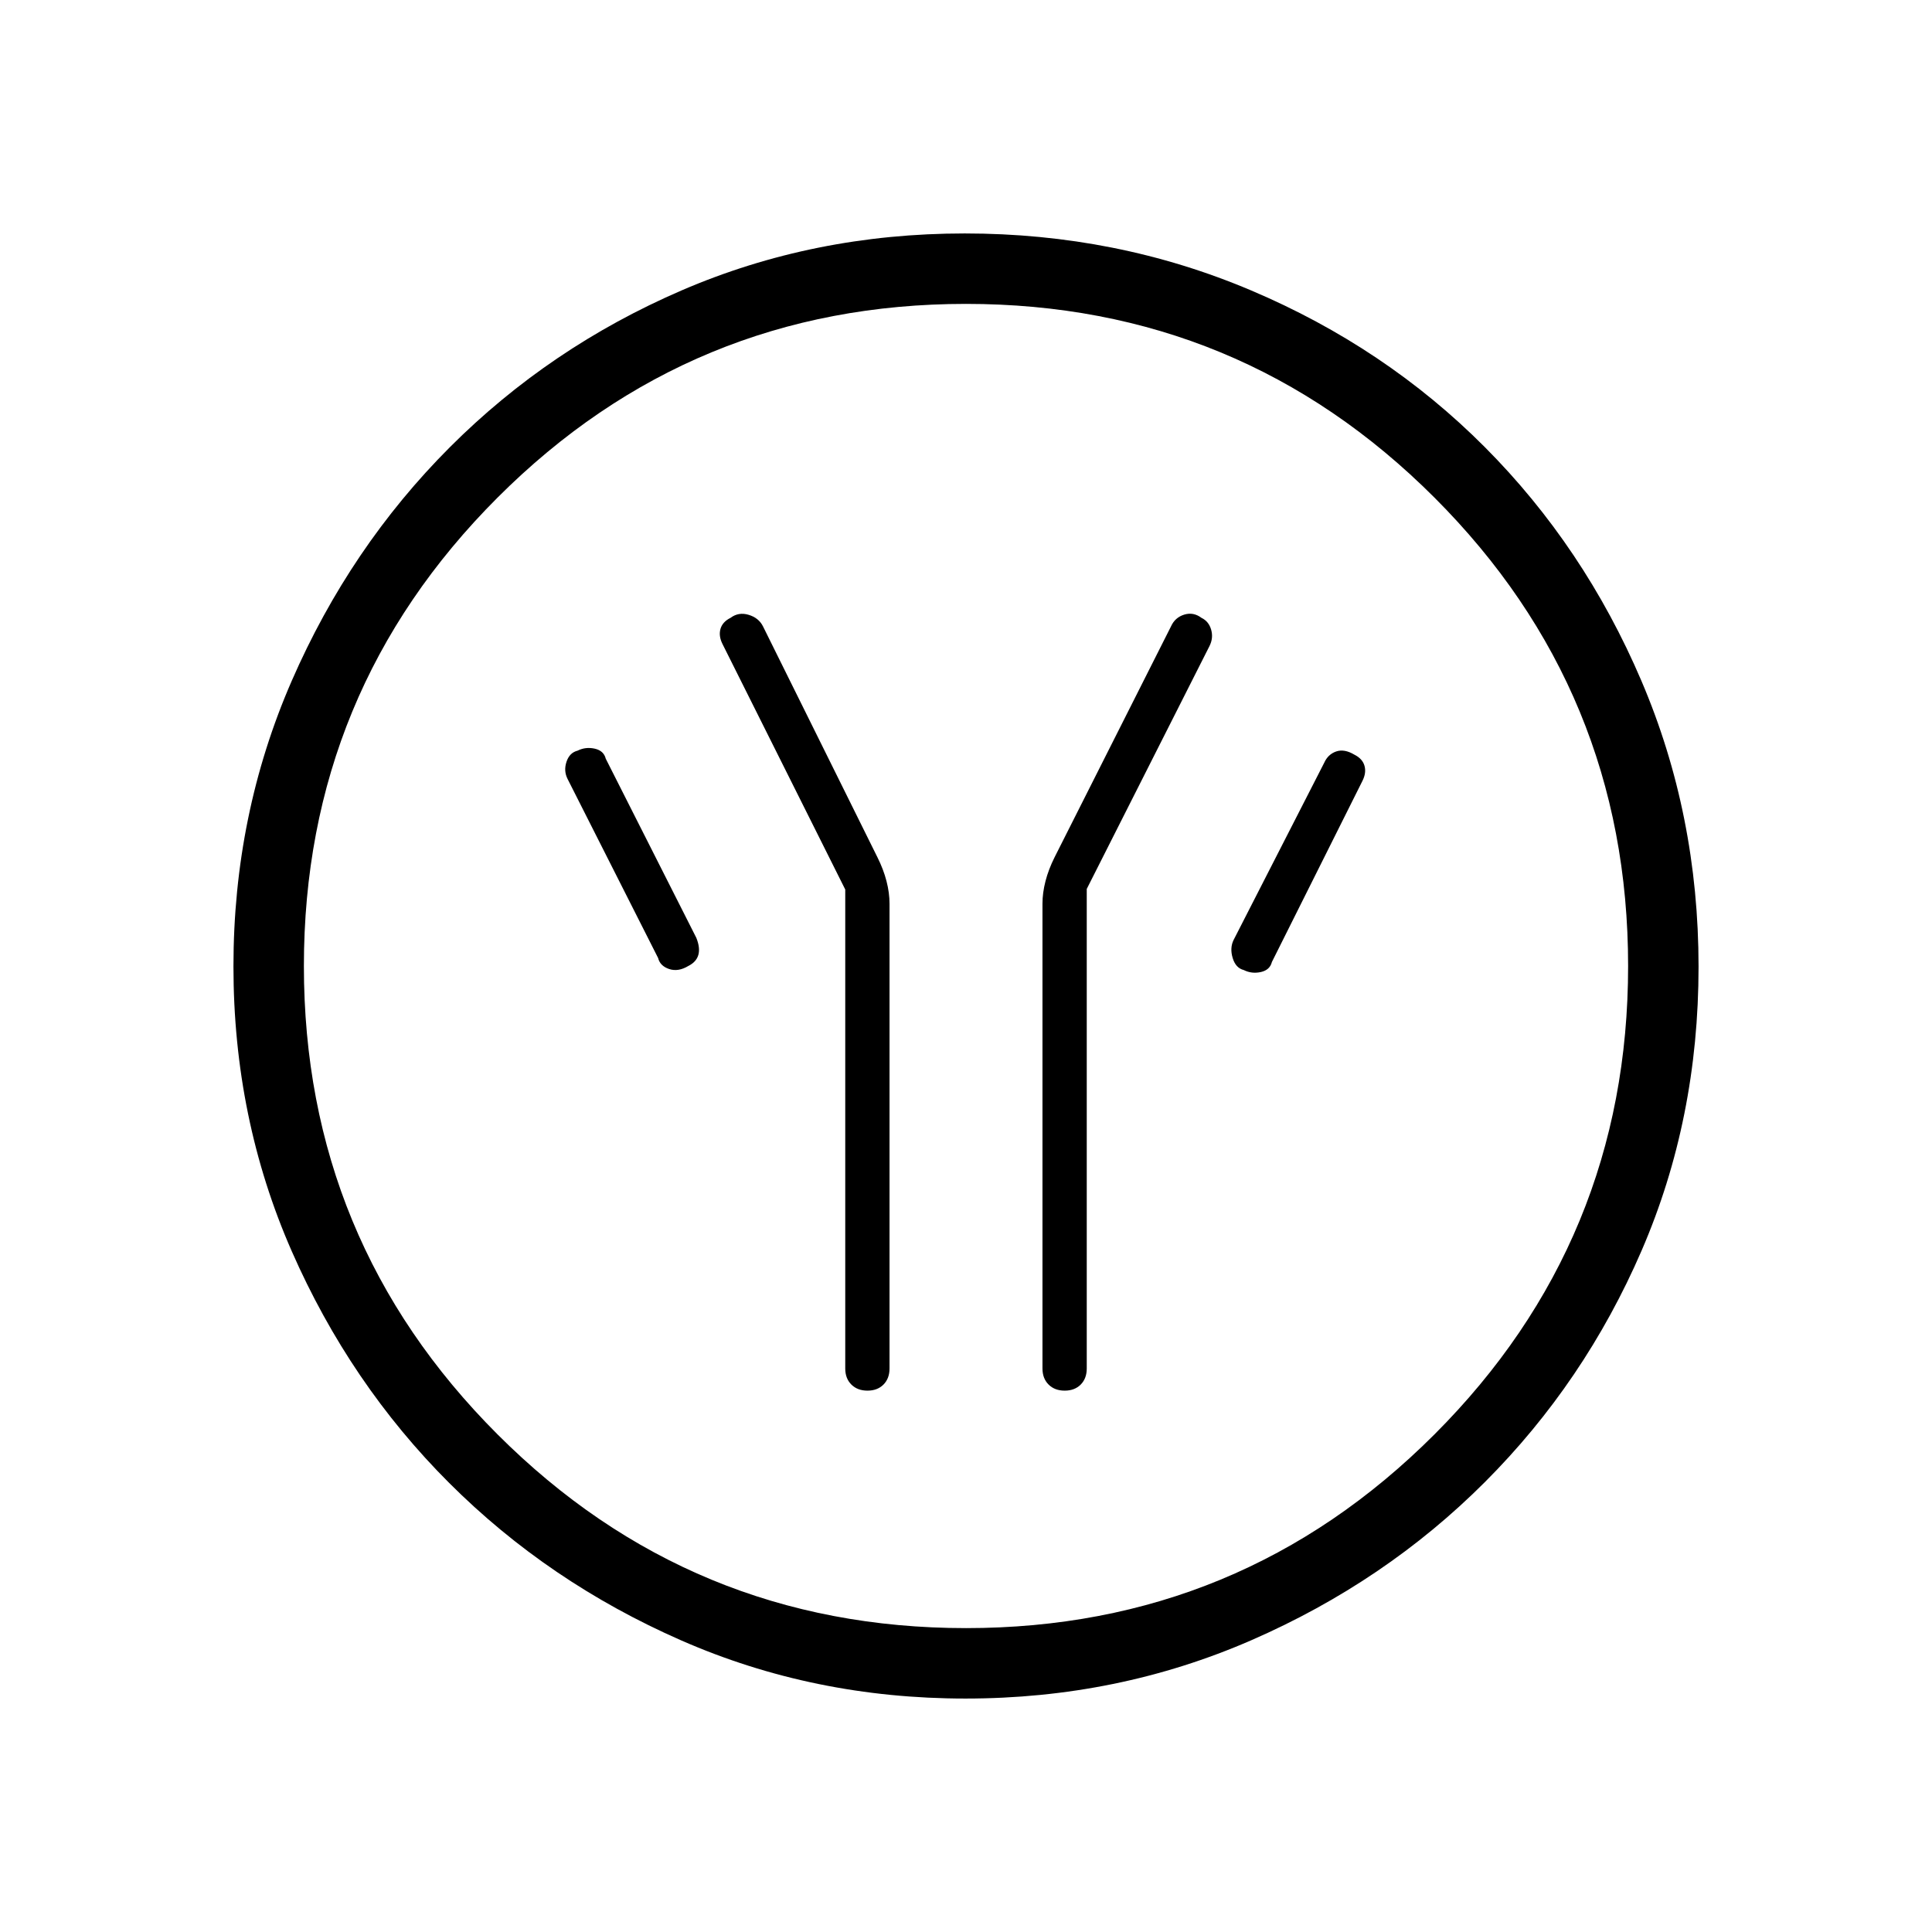 <svg xmlns="http://www.w3.org/2000/svg" height="48" viewBox="0 -960 960 960" width="48"><path d="M420-518v238q0 4.95 3.04 7.98 3.03 3.02 8 3.02 4.96 0 7.96-3.02 3-3.03 3-7.98v-231q0-5.33-1.5-11.17Q439-528 436-534l-56.88-114.78Q377-653 372-654.5t-9 1.5q-4 2-5 5.5t1 7.5l61 122Zm120-.29L601-639q2-4 .81-8.13-1.19-4.13-4.81-5.87-4-3-8.56-1.6-4.57 1.41-6.56 5.82L524-534q-3 6-4.5 11.83-1.5 5.84-1.5 11.17v231q0 4.95 3.04 7.98 3.03 3.02 8 3.02 4.96 0 7.96-3.02 3-3.03 3-7.98v-238.29ZM618-478q4 2 8.5 1t5.5-5l45-90q2-4 1-7.5t-5-5.5q-5-3-9.06-1.6-4.07 1.41-5.94 5.6l-45 88q-2 4-.5 9t5.5 6Zm-276-2q4-2 5-5.5t-1-8.5l-45-89q-1-4-5.5-5t-8.5 1q-4 1-5.5 5.5t.5 8.5l45 89q1 4 5.5 5.5t9.5-1.5Zm137.72 364q-75.36 0-141.26-28.91-65.9-28.91-115.23-78.19-49.34-49.28-78.28-115.22Q116-404.27 116-479.83q0-75.44 28.97-141.88 28.97-66.43 78.53-116.04 49.57-49.61 115.15-77.93Q404.24-844 479.38-844q75.51 0 142.25 28.29 66.74 28.28 116.13 77.84 49.39 49.57 77.81 116.09Q844-555.26 844-479.63q0 75.63-28.29 141.03-28.28 65.39-77.83 114.99-49.55 49.6-116.05 78.61-66.5 29-142.11 29Zm.28-35q136.51 0 232.76-96.24Q809-343.49 809-480t-96.24-232.76Q616.51-809 480-809t-232.76 96.24Q151-616.51 151-480t96.24 232.76Q343.49-151 480-151Zm0-329Z"/></svg>
